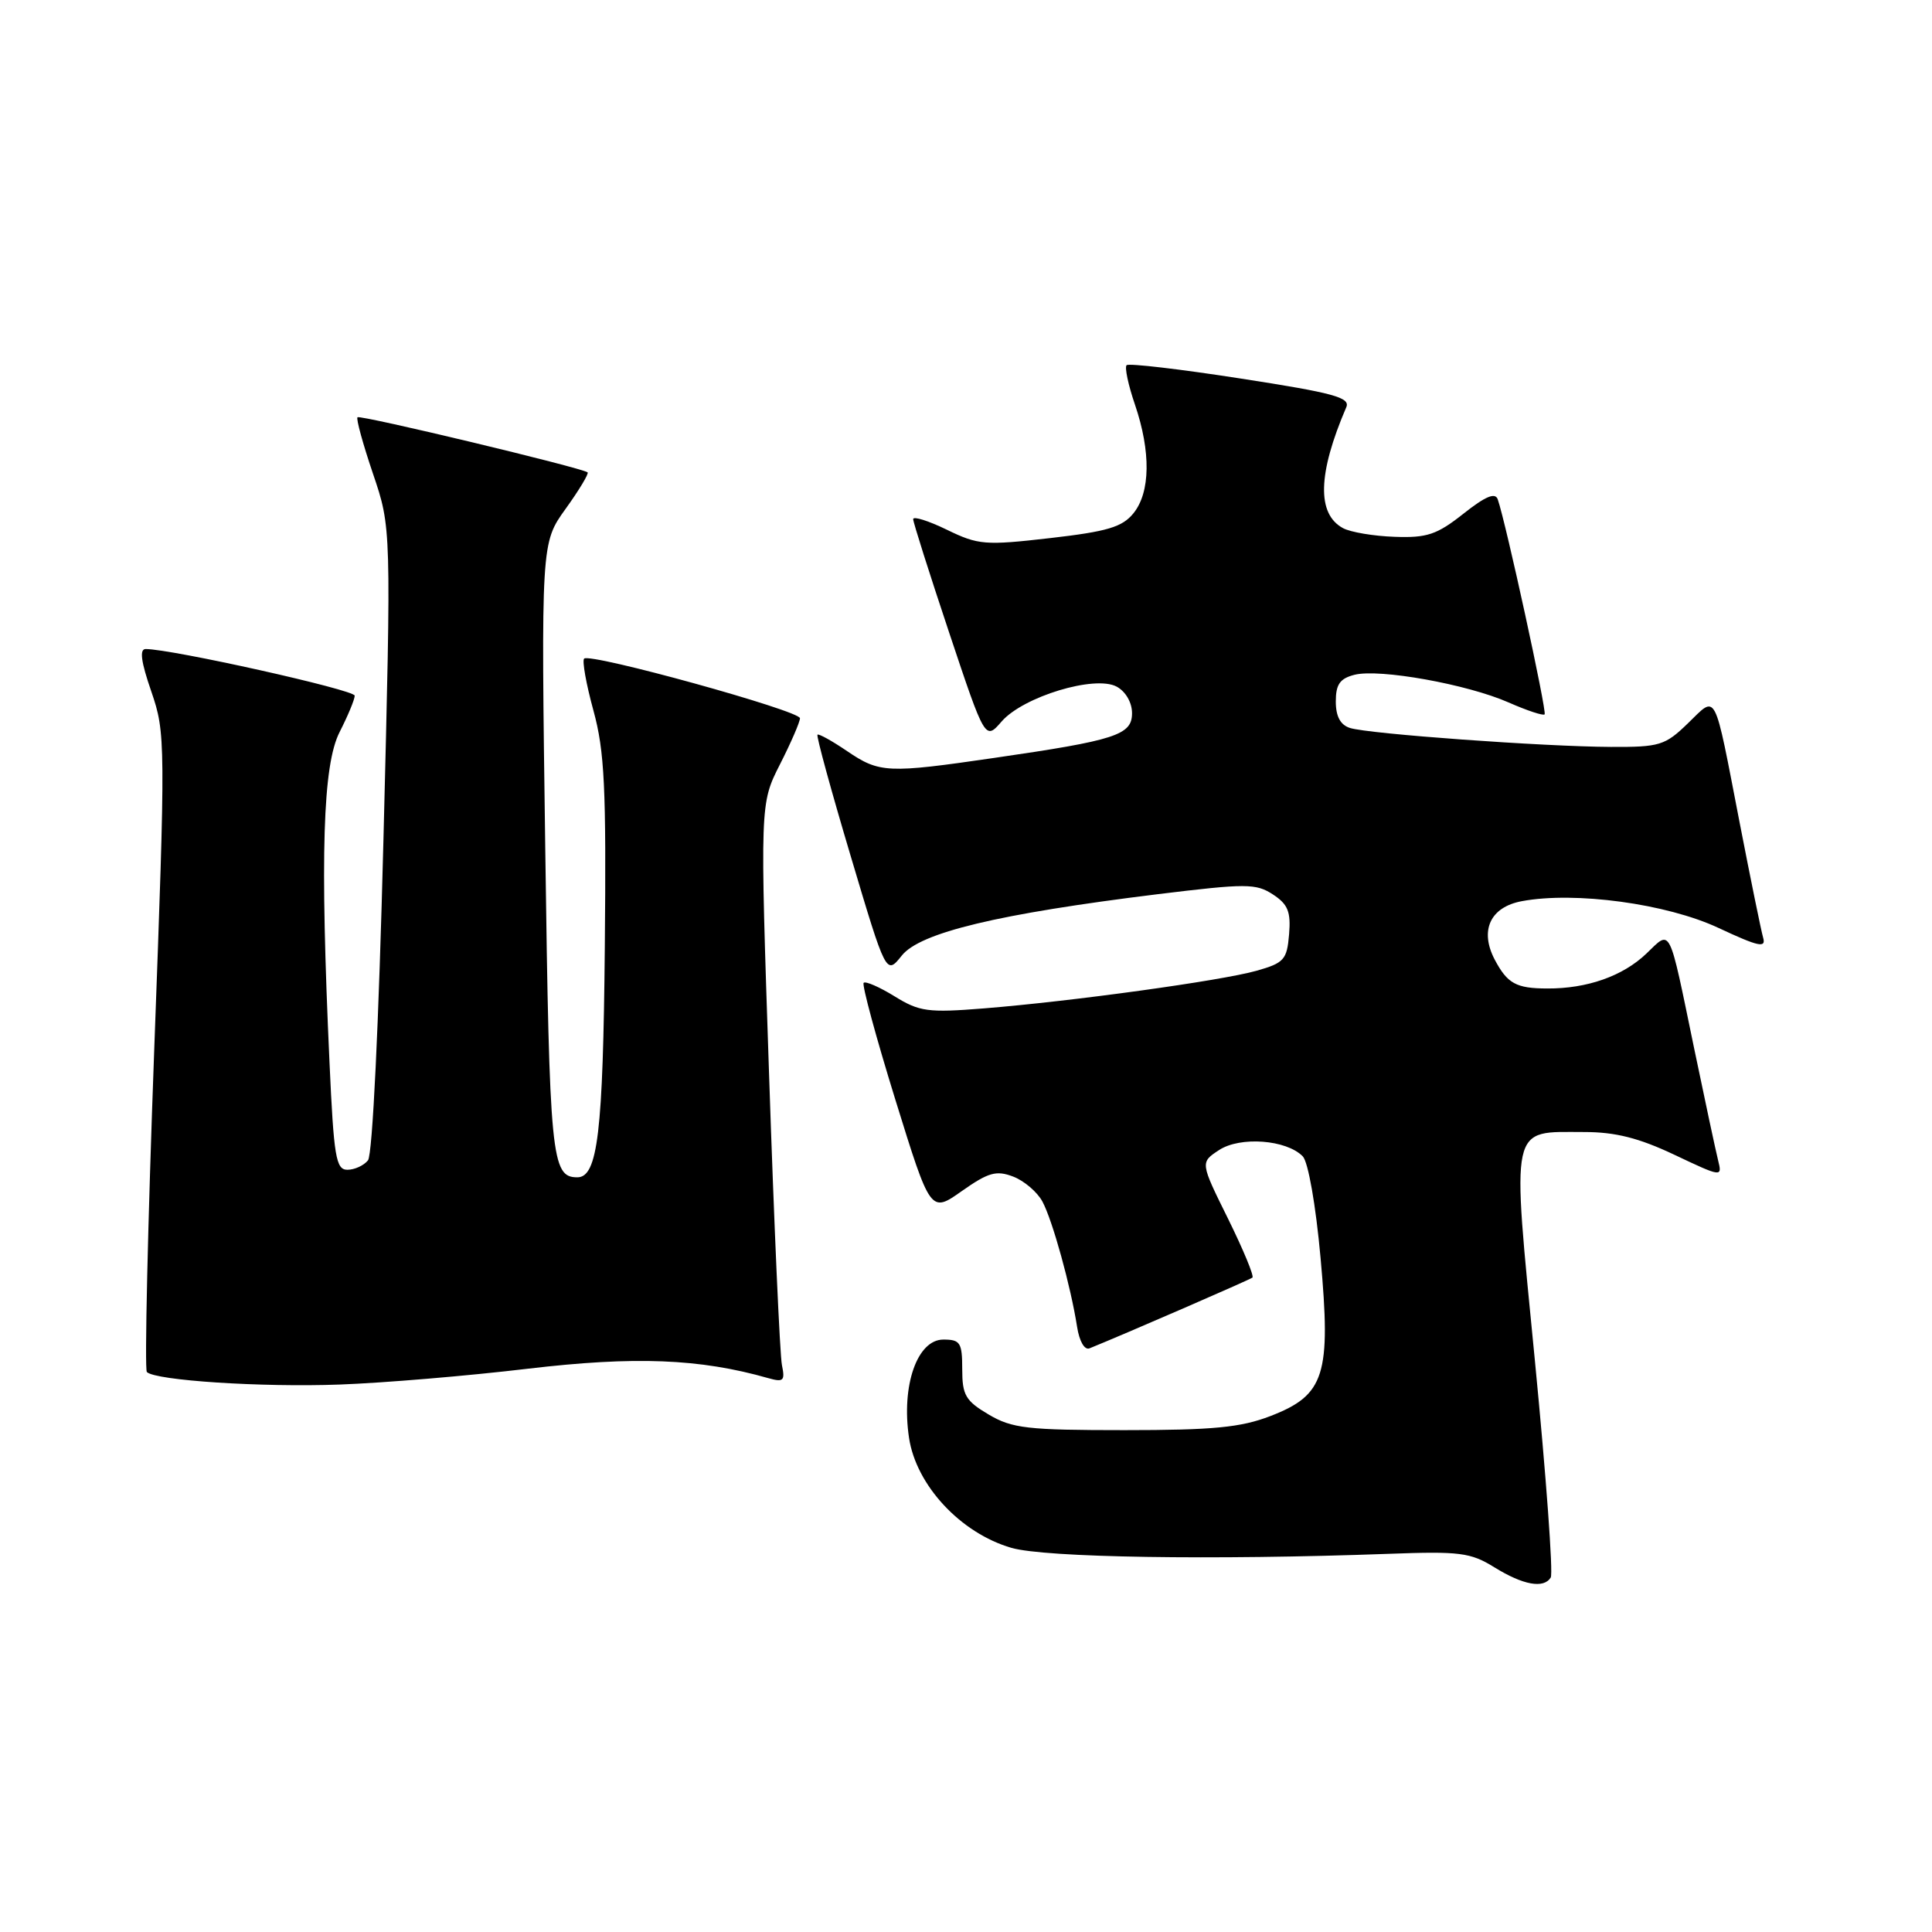 <?xml version="1.0" encoding="UTF-8" standalone="no"?>
<!DOCTYPE svg PUBLIC "-//W3C//DTD SVG 1.1//EN" "http://www.w3.org/Graphics/SVG/1.1/DTD/svg11.dtd" >
<svg xmlns="http://www.w3.org/2000/svg" xmlns:xlink="http://www.w3.org/1999/xlink" version="1.1" viewBox="0 0 256 256">
 <g >
 <path fill="currentColor"
d=" M 205.48 209.03 C 205.82 208.49 204.87 195.60 203.39 180.38 C 200.28 148.47 199.95 150.00 209.94 150.00 C 214.04 150.00 217.17 150.79 221.86 153.01 C 228.15 155.99 228.22 156.00 227.66 153.76 C 227.35 152.52 225.93 145.88 224.50 139.00 C 221.06 122.37 221.47 123.18 218.15 126.36 C 215.03 129.34 210.30 131.01 205.01 130.98 C 200.89 130.97 199.74 130.33 198.06 127.16 C 196.03 123.29 197.46 120.19 201.65 119.41 C 208.69 118.09 220.85 119.74 227.72 122.96 C 233.05 125.45 234.04 125.66 233.62 124.23 C 233.35 123.28 231.95 116.42 230.51 109.00 C 227.05 91.15 227.54 92.09 223.67 95.83 C 220.63 98.78 219.92 99.00 213.45 98.97 C 204.60 98.93 181.35 97.25 178.88 96.46 C 177.61 96.06 177.00 94.93 177.00 92.95 C 177.00 90.68 177.55 89.90 179.49 89.41 C 182.81 88.58 194.43 90.67 199.90 93.08 C 202.33 94.15 204.47 94.86 204.67 94.66 C 205.00 94.33 199.54 69.26 198.46 66.17 C 198.13 65.21 196.83 65.76 193.91 68.07 C 190.41 70.84 189.09 71.29 184.80 71.13 C 182.04 71.04 178.97 70.52 177.97 69.99 C 174.47 68.11 174.60 62.78 178.39 53.96 C 178.95 52.67 176.70 52.06 164.41 50.16 C 156.36 48.91 149.55 48.11 149.28 48.39 C 149.00 48.67 149.50 51.02 150.39 53.62 C 152.51 59.85 152.44 65.24 150.19 68.01 C 148.71 69.84 146.74 70.43 139.15 71.30 C 130.53 72.29 129.63 72.22 125.46 70.19 C 123.01 69.00 121.00 68.37 121.00 68.79 C 121.00 69.21 123.15 75.98 125.77 83.83 C 130.54 98.11 130.54 98.11 132.73 95.59 C 135.59 92.31 145.07 89.43 147.96 90.98 C 149.15 91.62 150.00 93.08 150.00 94.50 C 150.00 97.39 147.86 98.09 131.72 100.43 C 117.59 102.49 116.54 102.44 112.25 99.53 C 110.25 98.17 108.48 97.19 108.32 97.35 C 108.15 97.52 110.13 104.75 112.72 113.43 C 117.42 129.21 117.42 129.21 119.49 126.62 C 121.91 123.57 132.28 121.09 153.36 118.49 C 165.14 117.05 166.42 117.05 168.67 118.52 C 170.66 119.82 171.06 120.81 170.81 123.81 C 170.53 127.17 170.14 127.60 166.50 128.63 C 161.83 129.95 142.07 132.68 130.34 133.62 C 122.97 134.21 121.82 134.05 118.54 132.02 C 116.53 130.78 114.69 129.98 114.44 130.23 C 114.19 130.48 116.08 137.45 118.64 145.72 C 123.30 160.75 123.30 160.75 127.45 157.82 C 130.96 155.35 132.01 155.05 134.24 155.90 C 135.69 156.45 137.44 157.94 138.12 159.20 C 139.46 161.68 141.88 170.44 142.72 175.81 C 143.02 177.74 143.71 178.93 144.37 178.66 C 148.95 176.81 165.59 169.58 165.95 169.29 C 166.20 169.09 164.74 165.58 162.72 161.48 C 159.03 154.03 159.03 154.03 161.53 152.39 C 164.33 150.55 170.46 151.01 172.62 153.22 C 173.34 153.95 174.35 159.69 174.98 166.67 C 176.39 182.18 175.55 184.85 168.35 187.63 C 164.41 189.15 160.77 189.50 149.00 189.50 C 136.13 189.50 134.11 189.27 131.00 187.43 C 127.94 185.62 127.50 184.86 127.50 181.43 C 127.50 177.90 127.24 177.50 125.00 177.50 C 121.54 177.50 119.41 183.58 120.45 190.51 C 121.39 196.81 127.29 203.15 134.02 205.10 C 138.48 206.39 160.65 206.74 184.00 205.89 C 193.42 205.54 194.86 205.72 198.00 207.67 C 201.84 210.04 204.55 210.53 205.48 209.03 Z  M 69.96 181.36 C 84.14 179.69 92.71 180.02 101.80 182.61 C 103.82 183.18 104.04 182.97 103.61 180.88 C 103.34 179.57 102.57 162.30 101.91 142.50 C 100.70 106.50 100.70 106.50 103.35 101.28 C 104.81 98.41 106.00 95.66 106.00 95.17 C 106.00 94.17 78.18 86.48 77.40 87.27 C 77.12 87.55 77.67 90.64 78.63 94.14 C 80.11 99.53 80.34 104.33 80.14 125.50 C 79.91 150.07 79.20 156.00 76.50 156.00 C 73.06 156.00 72.81 153.50 72.25 112.51 C 71.69 71.95 71.69 71.95 74.95 67.42 C 76.75 64.92 78.05 62.75 77.86 62.59 C 77.10 61.98 47.72 54.94 47.37 55.29 C 47.17 55.50 48.10 58.87 49.43 62.79 C 51.85 69.92 51.85 69.92 50.81 111.21 C 50.19 135.71 49.36 153.01 48.76 153.75 C 48.21 154.44 46.98 155.00 46.03 155.00 C 44.51 155.00 44.23 153.31 43.66 140.75 C 42.40 113.27 42.77 101.38 45.00 97.00 C 46.10 94.84 47.00 92.68 47.00 92.18 C 47.00 91.41 22.73 86.00 19.30 86.00 C 18.46 86.00 18.68 87.67 20.05 91.63 C 21.94 97.14 21.95 98.18 20.43 139.24 C 19.58 162.33 19.14 181.48 19.46 181.80 C 20.59 182.92 34.64 183.84 45.00 183.46 C 50.78 183.25 62.01 182.31 69.96 181.36 Z "/>
</g>
</svg>